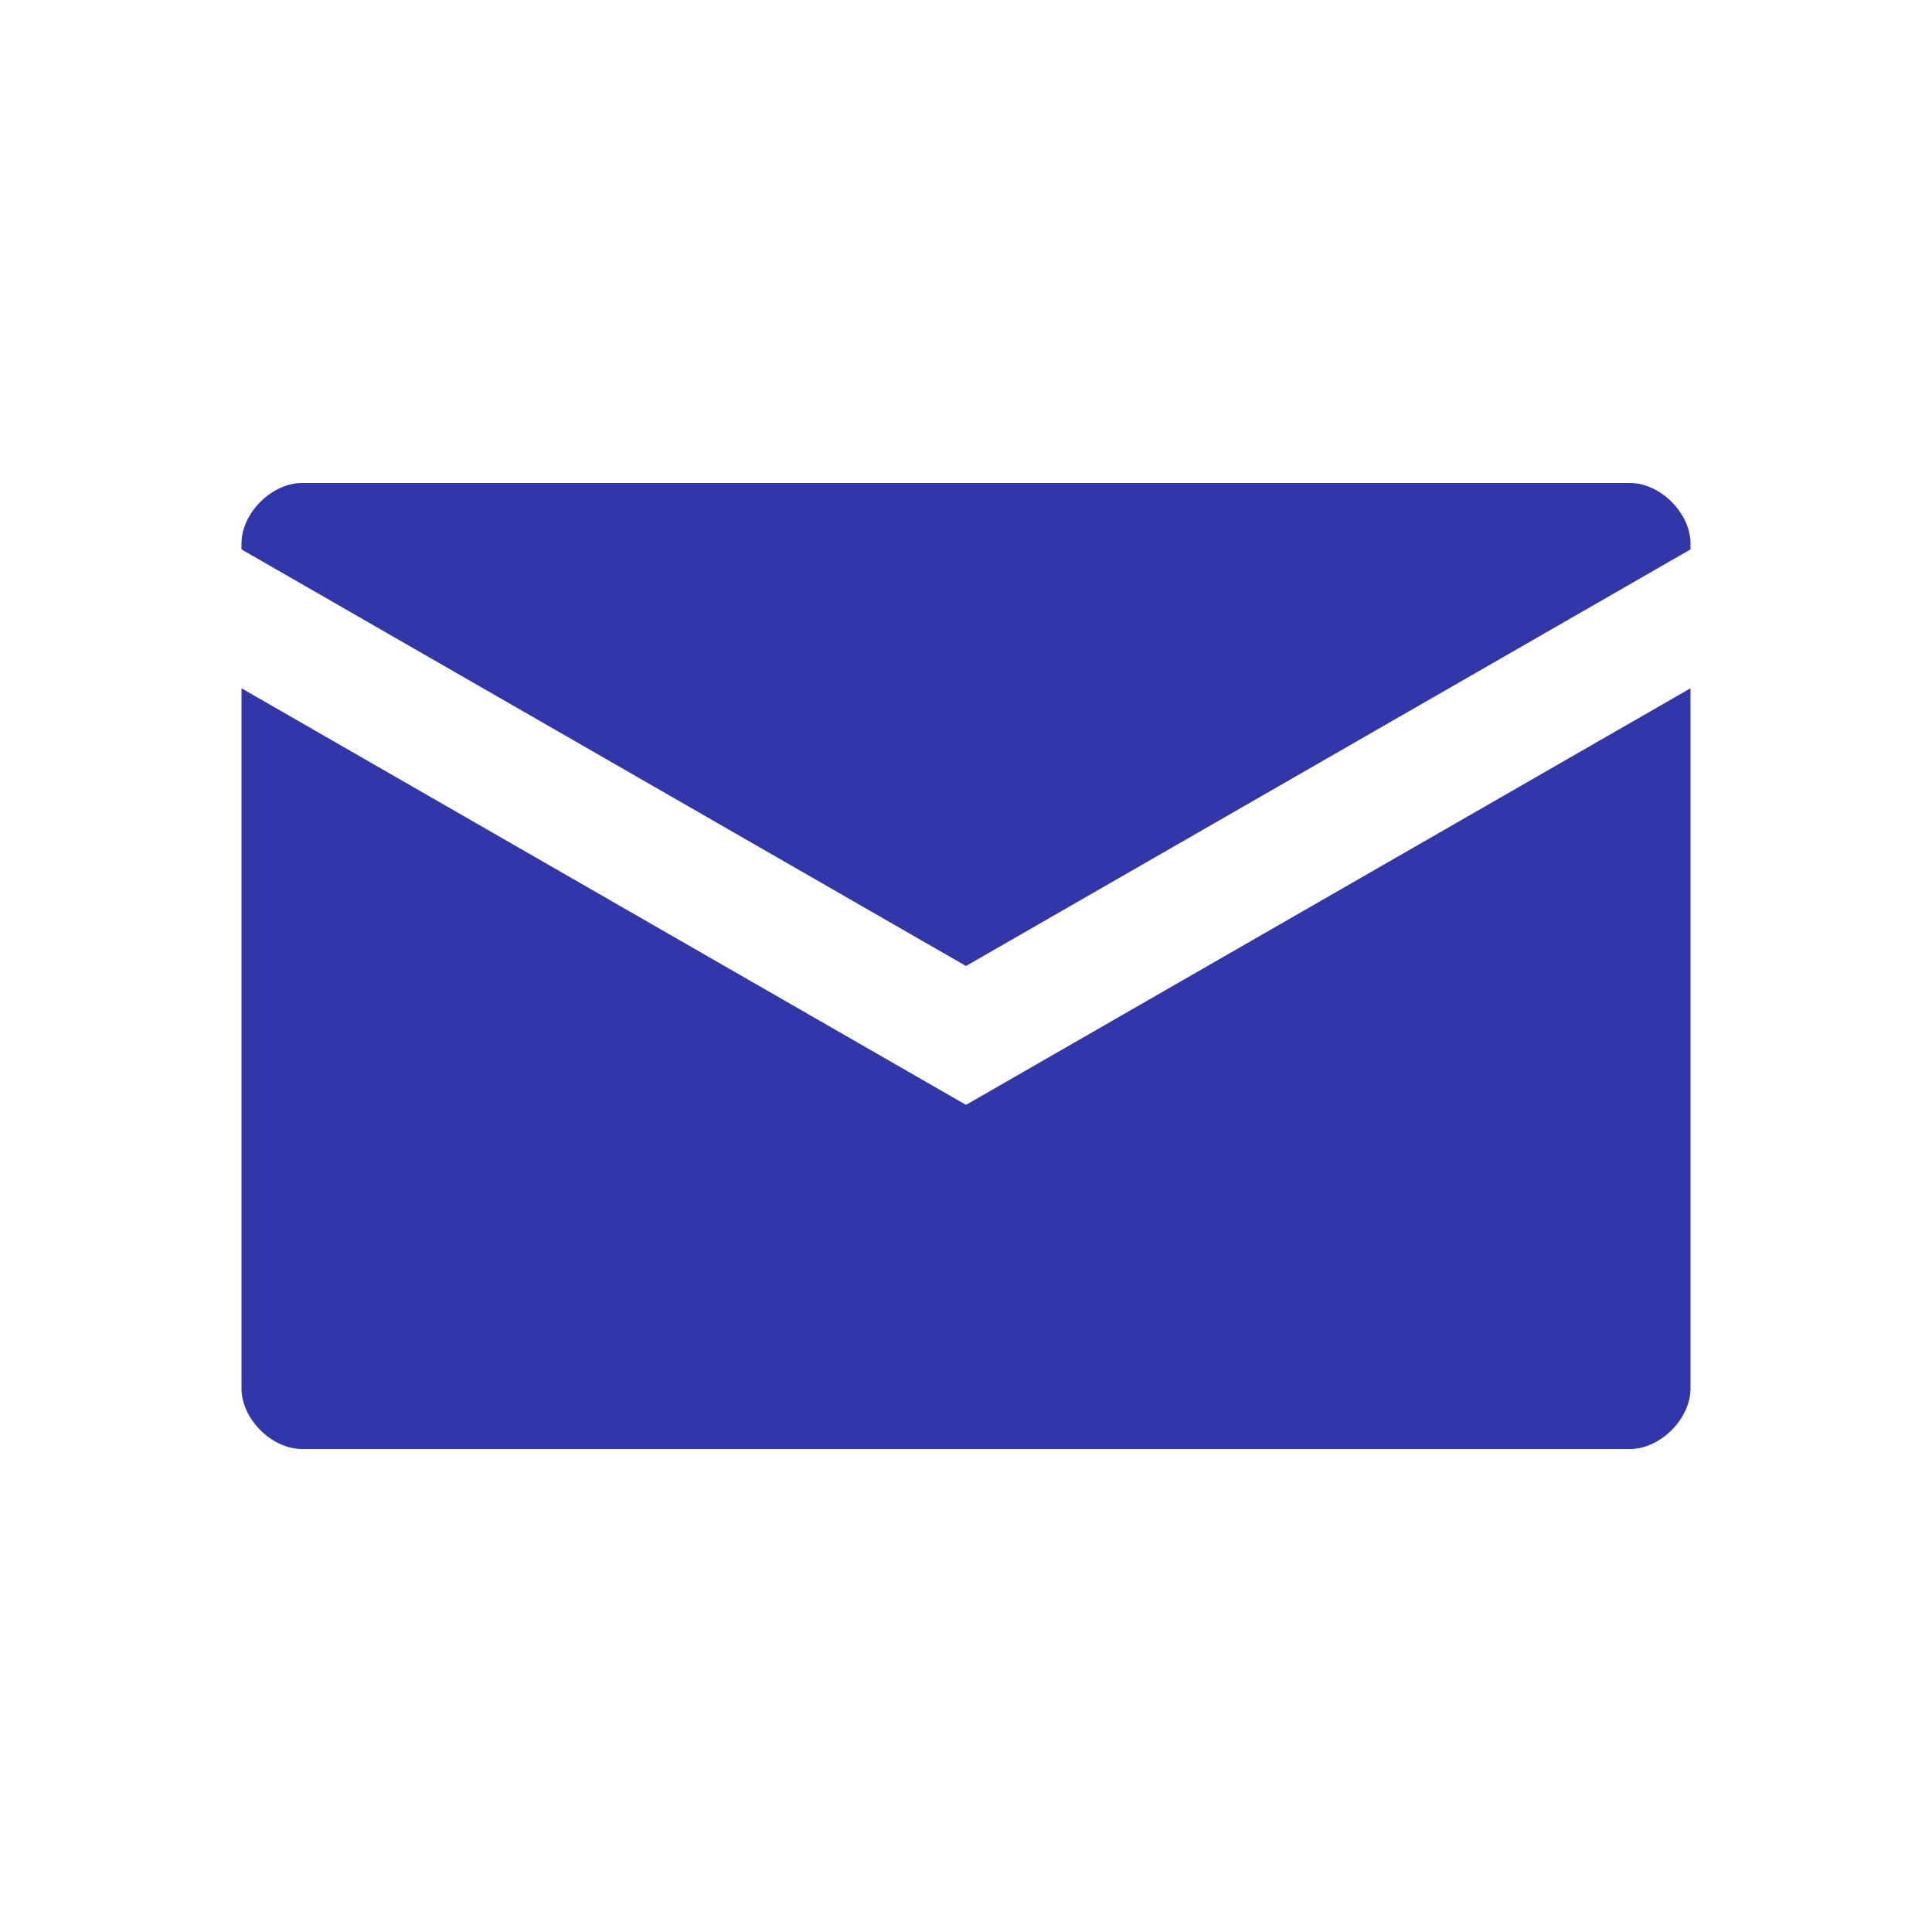 ﻿<?xml version='1.0' encoding='UTF-8'?>
<svg viewBox="-4 -8 32 32" xmlns="http://www.w3.org/2000/svg" xmlns:xlink="http://www.w3.org/1999/xlink">
  <g id="Layer_1" transform="translate(-4, -8)" style="enable-background:new 0 0 32 32">
    <g id="EnvelopeClose">
      <path d="M16, 16L28, 9.1L28, 9C28, 8.5 27.5, 8 27, 8L5, 8C4.5, 8 4, 8.5 4, 9L4, 9.1L16, 16z" style="fill:#3137A8" />
    </g>
  </g>
  <g id="Layer_1" transform="translate(-4, -8)" style="enable-background:new 0 0 32 32">
    <g id="EnvelopeClose">
      <path d="M16, 18.3L4, 11.4L4, 23C4, 23.5 4.5, 24 5, 24L27, 24C27.5, 24 28, 23.5 28, 23L28, 11.4L16, 18.3z" style="fill:#3137A8" />
    </g>
  </g>
</svg>